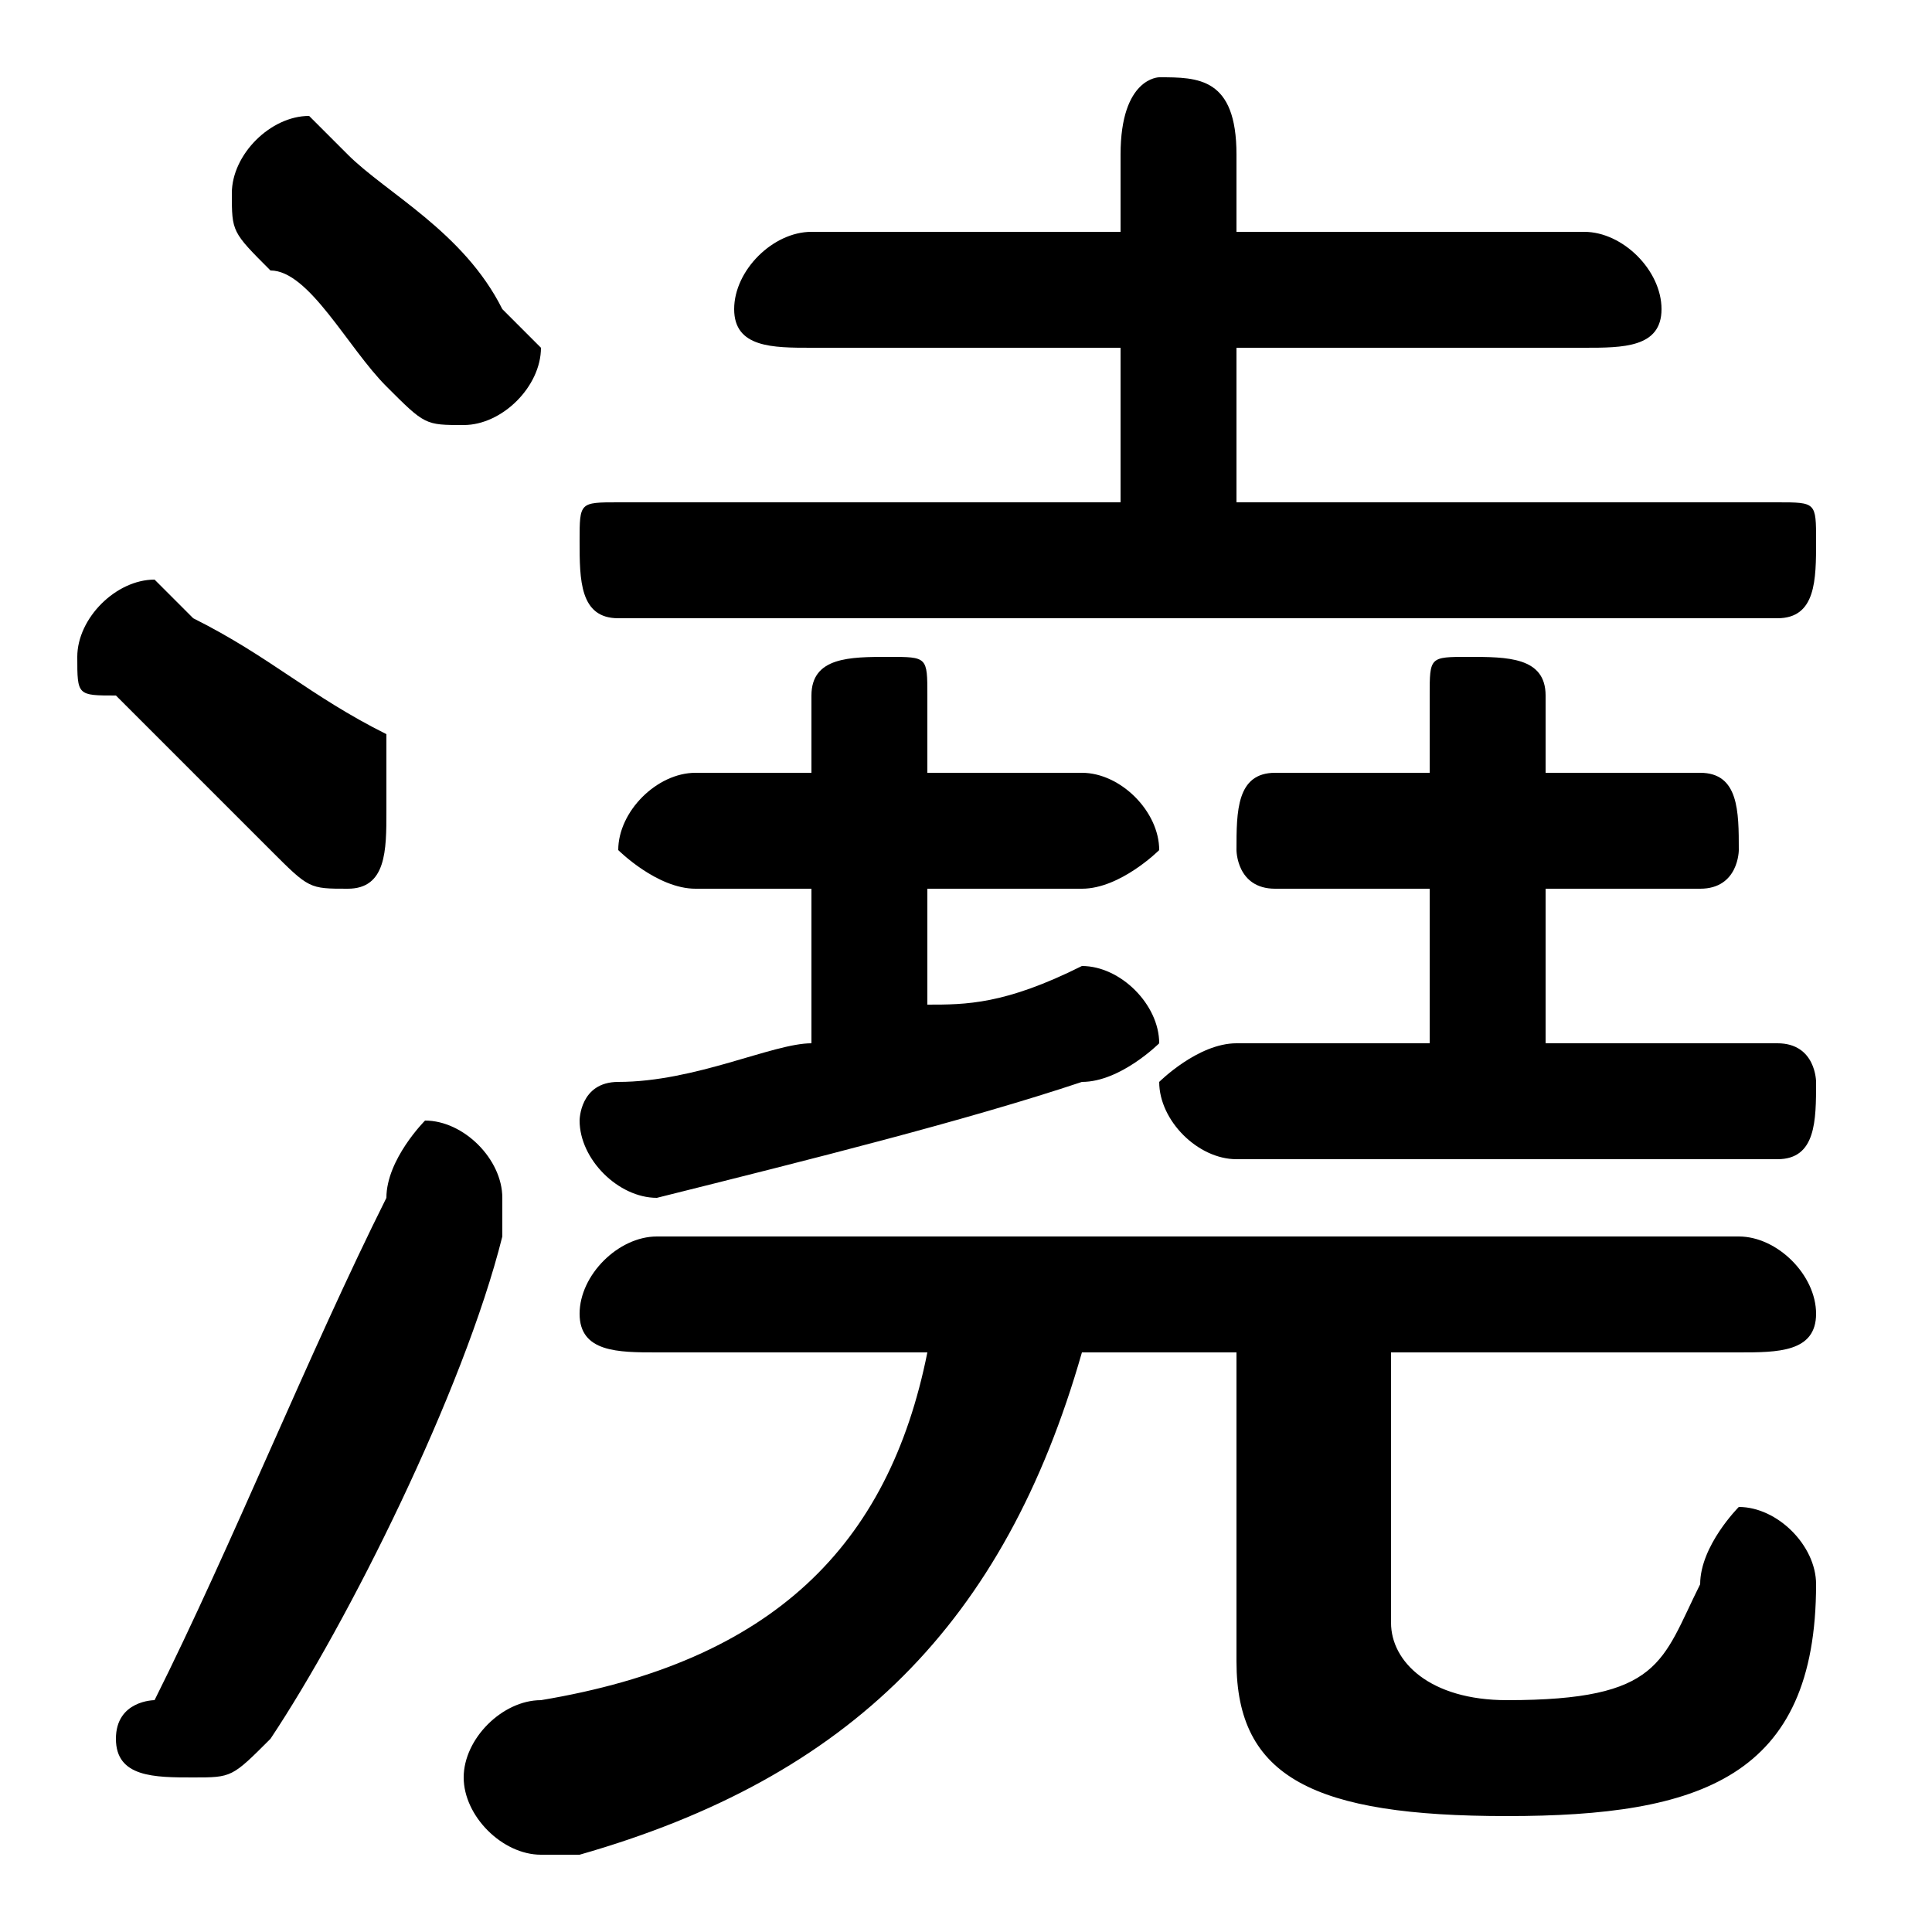 <svg xmlns="http://www.w3.org/2000/svg" viewBox="0 -44.0 50.0 50.0">
    <rect x="0" y="-44.0" width="50.0" height="50.0" fill="#808080" stroke="none"/>
    <g transform="scale(1, -1)">
        <!-- ボディの枠 -->
        <rect x="0" y="-6.0" width="50.0" height="50.0"
            stroke="white" fill="white"/>
        <!-- グリフ座標系の原点 -->
        <circle cx="0" cy="0" r="5" fill="white"/>
        <!-- グリフのアウトライン -->
        <g style="fill:black;stroke:#000000;stroke-width:0;stroke-linecap:round;stroke-linejoin:round;">
        <path d="M 32.0 31.0 L 32.0 35.0 L 41.0 35.0 C 42.0 35.0 43.0 35.0 43.0 36.0 C 43.0 37.0 42.0 38.0 41.0 38.0 L 32.0 38.0 L 32.0 40.0 C 32.0 42.0 31.0 42.0 30.0 42.0 C 30.0 42.0 29.0 42.0 29.0 40.0 L 29.0 38.0 L 21.0 38.0 C 20.0 38.0 19.0 37.0 19.0 36.0 C 19.0 35.0 20.0 35.0 21.0 35.0 L 29.0 35.0 L 29.0 31.0 L 16.0 31.0 C 15.0 31.0 15.0 31.0 15.0 30.0 C 15.0 29.0 15.0 28.0 16.0 28.0 L 46.0 28.0 C 47.0 28.0 47.0 29.0 47.0 30.0 C 47.0 31.0 47.0 31.0 46.0 31.0 Z M 40.0 17.0 L 40.0 21.0 L 44.0 21.0 C 45.0 21.0 45.0 22.0 45.0 22.0 C 45.0 23.0 45.0 24.0 44.0 24.0 L 40.0 24.0 L 40.0 26.0 C 40.0 27.0 39.0 27.0 38.0 27.0 C 37.0 27.0 37.0 27.0 37.0 26.0 L 37.0 24.0 L 33.0 24.0 C 32.0 24.0 32.0 23.0 32.0 22.0 C 32.0 22.0 32.0 21.0 33.0 21.0 L 37.0 21.0 L 37.0 17.0 L 32.0 17.0 C 31.0 17.0 30.0 16.0 30.0 16.0 C 30.0 15.0 31.0 14.0 32.0 14.0 L 46.0 14.0 C 47.0 14.0 47.0 15.0 47.0 16.0 C 47.0 16.0 47.0 17.0 46.0 17.0 Z M 24.0 21.0 L 28.0 21.0 C 29.0 21.0 30.0 22.0 30.0 22.0 C 30.0 23.0 29.0 24.0 28.0 24.0 L 24.0 24.0 L 24.0 26.0 C 24.0 27.0 24.0 27.0 23.0 27.0 C 22.0 27.0 21.0 27.0 21.0 26.0 L 21.0 24.0 L 18.0 24.0 C 17.0 24.0 16.0 23.0 16.0 22.0 C 16.0 22.0 17.0 21.0 18.0 21.0 L 21.0 21.0 L 21.0 17.0 C 20.0 17.0 18.0 16.0 16.0 16.0 C 15.0 16.0 15.0 15.0 15.0 15.0 C 15.0 14.0 16.0 13.0 17.0 13.0 C 21.0 14.0 25.0 15.0 28.0 16.0 C 29.0 16.0 30.0 17.0 30.0 17.0 C 30.0 18.0 29.0 19.0 28.0 19.0 C 28.0 19.0 28.0 19.0 28.0 19.0 C 26.0 18.0 25.0 18.0 24.0 18.0 Z M 36.0 9.0 L 45.0 9.0 C 46.0 9.0 47.0 9.0 47.0 10.0 C 47.0 11.0 46.0 12.0 45.0 12.0 L 17.0 12.0 C 16.0 12.0 15.0 11.0 15.0 10.0 C 15.0 9.0 16.0 9.0 17.0 9.0 L 24.0 9.0 C 23.0 4.0 20.0 1.0 14.0 -0.0 C 13.0 -0.0 12.0 -1.0 12.0 -2.0 C 12.0 -3.0 13.0 -4.0 14.0 -4.0 C 14.0 -4.0 15.0 -4.0 15.0 -4.0 C 22.0 -2.0 26.0 2.0 28.0 9.0 L 32.0 9.0 L 32.0 1.0 C 32.0 -2.0 34.0 -3.0 39.0 -3.0 C 44.0 -3.0 47.0 -2.0 47.0 3.0 C 47.0 4.0 46.0 5.0 45.0 5.0 C 45.0 5.0 44.0 4.0 44.0 3.0 C 43.0 1.0 43.0 0.0 39.0 0.0 C 37.0 0.0 36.0 1.0 36.0 2.0 Z M 9.0 40.0 C 8.0 41.0 8.0 41.0 8.0 41.0 C 7.0 41.0 6.0 40.0 6.0 39.0 C 6.0 38.0 6.0 38.0 7.0 37.0 C 8.0 37.0 9.0 35.0 10.0 34.0 C 11.0 33.0 11.0 33.0 12.0 33.0 C 13.0 33.0 14.0 34.0 14.0 35.0 C 14.0 35.0 13.0 36.0 13.0 36.0 C 12.0 38.0 10.0 39.0 9.0 40.0 Z M 5.0 28.0 C 5.0 28.0 4.0 29.0 4.0 29.0 C 3.0 29.0 2.0 28.0 2.0 27.0 C 2.0 26.0 2.0 26.0 3.0 26.0 C 4.0 25.0 6.0 23.0 7.0 22.0 C 8.0 21.0 8.0 21.0 9.0 21.0 C 10.0 21.0 10.0 22.0 10.0 23.0 C 10.0 24.0 10.0 24.0 10.0 25.0 C 8.0 26.0 7.0 27.0 5.0 28.0 Z M 10.0 13.0 C 8.0 9.0 6.0 4.0 4.0 0.0 C 4.0 0.0 3.0 -0.0 3.0 -1.0 C 3.0 -2.0 4.0 -2.0 5.0 -2.0 C 6.0 -2.0 6.0 -2.0 7.0 -1.0 C 9.0 2.0 12.0 8.0 13.0 12.0 C 13.0 12.0 13.0 13.0 13.0 13.0 C 13.0 14.0 12.0 15.0 11.0 15.0 C 11.0 15.0 10.0 14.0 10.0 13.0 Z"/>
    </g>
    </g>
</svg>
